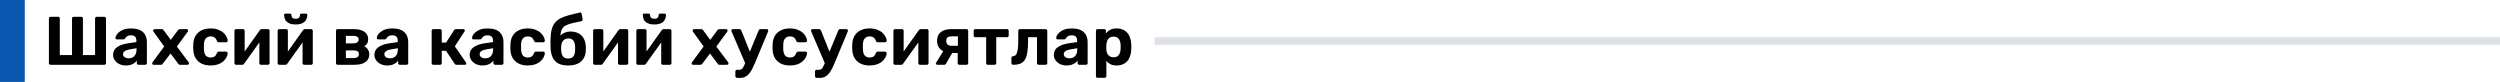 <svg width="1312" height="43" viewBox="0 0 1312 43" fill="none" xmlns="http://www.w3.org/2000/svg">
<rect width="13" height="43" fill="#0956AF"/>
<path d="M26.564 34C26.3 34 26.084 33.916 25.916 33.748C25.748 33.58 25.664 33.364 25.664 33.1V9.7C25.664 9.436 25.748 9.22 25.916 9.052C26.084 8.884 26.3 8.8 26.564 8.8H30.488C30.752 8.8 30.968 8.884 31.136 9.052C31.304 9.22 31.388 9.436 31.388 9.7V28.888H37.796V9.7C37.796 9.436 37.88 9.22 38.048 9.052C38.216 8.884 38.42 8.8 38.66 8.8H42.62C42.884 8.8 43.1 8.884 43.268 9.052C43.436 9.22 43.52 9.436 43.52 9.7V28.888H49.892V9.7C49.892 9.436 49.976 9.22 50.144 9.052C50.312 8.884 50.528 8.8 50.792 8.8H54.716C54.98 8.8 55.196 8.884 55.364 9.052C55.532 9.22 55.616 9.436 55.616 9.7V33.1C55.616 33.364 55.532 33.58 55.364 33.748C55.196 33.916 54.98 34 54.716 34H26.564ZM66.073 34.36C64.801 34.36 63.661 34.12 62.653 33.64C61.645 33.136 60.841 32.464 60.241 31.624C59.641 30.784 59.341 29.848 59.341 28.816C59.341 27.112 60.025 25.768 61.393 24.784C62.785 23.8 64.609 23.128 66.865 22.768L71.581 22.084V21.436C71.581 20.5 71.365 19.78 70.933 19.276C70.501 18.772 69.745 18.52 68.665 18.52C67.873 18.52 67.237 18.676 66.757 18.988C66.277 19.3 65.905 19.708 65.641 20.212C65.449 20.524 65.173 20.68 64.813 20.68H61.393C61.129 20.68 60.925 20.608 60.781 20.464C60.637 20.296 60.577 20.104 60.601 19.888C60.601 19.48 60.757 19 61.069 18.448C61.381 17.896 61.861 17.356 62.509 16.828C63.157 16.276 63.985 15.82 64.993 15.46C66.001 15.1 67.237 14.92 68.701 14.92C70.213 14.92 71.509 15.1 72.589 15.46C73.669 15.82 74.533 16.324 75.181 16.972C75.829 17.62 76.309 18.376 76.621 19.24C76.933 20.08 77.089 20.992 77.089 21.976V33.1C77.089 33.364 77.005 33.58 76.837 33.748C76.669 33.916 76.453 34 76.189 34H72.661C72.421 34 72.217 33.916 72.049 33.748C71.881 33.58 71.797 33.364 71.797 33.1V31.768C71.485 32.224 71.065 32.656 70.537 33.064C70.009 33.448 69.373 33.76 68.629 34C67.909 34.24 67.057 34.36 66.073 34.36ZM67.513 30.616C68.305 30.616 69.013 30.448 69.637 30.112C70.261 29.776 70.753 29.26 71.113 28.564C71.473 27.868 71.653 26.992 71.653 25.936V25.324L68.305 25.864C67.009 26.08 66.061 26.404 65.461 26.836C64.861 27.268 64.561 27.796 64.561 28.42C64.561 28.876 64.693 29.272 64.957 29.608C65.245 29.944 65.617 30.196 66.073 30.364C66.529 30.532 67.009 30.616 67.513 30.616ZM80.656 34C80.44 34 80.248 33.928 80.08 33.784C79.936 33.616 79.864 33.424 79.864 33.208C79.864 33.136 79.876 33.052 79.9 32.956C79.948 32.836 80.008 32.728 80.08 32.632L86.164 24.388L80.584 16.648C80.512 16.552 80.452 16.456 80.404 16.36C80.38 16.264 80.368 16.168 80.368 16.072C80.368 15.856 80.44 15.676 80.584 15.532C80.752 15.364 80.944 15.28 81.16 15.28H84.904C85.192 15.28 85.408 15.352 85.552 15.496C85.72 15.64 85.84 15.772 85.912 15.892L89.62 20.932L93.328 15.928C93.424 15.808 93.544 15.676 93.688 15.532C93.832 15.364 94.06 15.28 94.372 15.28H97.936C98.152 15.28 98.332 15.364 98.476 15.532C98.644 15.676 98.728 15.856 98.728 16.072C98.728 16.168 98.716 16.264 98.692 16.36C98.668 16.456 98.608 16.552 98.512 16.648L92.824 24.424L98.98 32.632C99.052 32.728 99.1 32.824 99.124 32.92C99.172 33.016 99.196 33.112 99.196 33.208C99.196 33.424 99.112 33.616 98.944 33.784C98.8 33.928 98.62 34 98.404 34H94.48C94.216 34 94.012 33.94 93.868 33.82C93.724 33.676 93.604 33.544 93.508 33.424L89.512 28.096L85.444 33.424C85.372 33.52 85.264 33.64 85.12 33.784C84.976 33.928 84.76 34 84.472 34H80.656ZM110.471 34.36C108.719 34.36 107.171 34.036 105.827 33.388C104.507 32.74 103.463 31.804 102.695 30.58C101.927 29.332 101.507 27.844 101.435 26.116C101.411 25.732 101.399 25.252 101.399 24.676C101.399 24.076 101.411 23.584 101.435 23.2C101.507 21.448 101.915 19.96 102.659 18.736C103.427 17.488 104.483 16.54 105.827 15.892C107.171 15.244 108.719 14.92 110.471 14.92C112.079 14.92 113.447 15.148 114.575 15.604C115.703 16.036 116.627 16.588 117.347 17.26C118.067 17.932 118.595 18.64 118.931 19.384C119.291 20.104 119.483 20.74 119.507 21.292C119.531 21.532 119.447 21.748 119.255 21.94C119.087 22.108 118.883 22.192 118.643 22.192H114.791C114.551 22.192 114.359 22.132 114.215 22.012C114.095 21.868 113.975 21.676 113.855 21.436C113.519 20.596 113.087 19.996 112.559 19.636C112.031 19.276 111.371 19.096 110.579 19.096C109.499 19.096 108.647 19.444 108.023 20.14C107.399 20.836 107.063 21.916 107.015 23.38C106.991 24.316 106.991 25.168 107.015 25.936C107.087 27.424 107.423 28.504 108.023 29.176C108.647 29.848 109.499 30.184 110.579 30.184C111.419 30.184 112.091 30.004 112.595 29.644C113.099 29.284 113.519 28.684 113.855 27.844C113.951 27.604 114.071 27.424 114.215 27.304C114.359 27.16 114.551 27.088 114.791 27.088H118.643C118.883 27.088 119.087 27.184 119.255 27.376C119.447 27.544 119.531 27.748 119.507 27.988C119.483 28.396 119.363 28.876 119.147 29.428C118.955 29.98 118.631 30.544 118.175 31.12C117.743 31.696 117.179 32.236 116.483 32.74C115.787 33.22 114.935 33.616 113.927 33.928C112.943 34.216 111.791 34.36 110.471 34.36ZM123.866 34C123.65 34 123.458 33.916 123.29 33.748C123.122 33.58 123.038 33.376 123.038 33.136V16.18C123.038 15.916 123.122 15.7 123.29 15.532C123.458 15.364 123.662 15.28 123.902 15.28H127.502C127.766 15.28 127.982 15.364 128.15 15.532C128.318 15.7 128.402 15.916 128.402 16.18V29.86L126.962 29.032L136.358 15.856C136.478 15.688 136.61 15.556 136.754 15.46C136.922 15.34 137.126 15.28 137.366 15.28H140.606C140.846 15.28 141.05 15.364 141.218 15.532C141.386 15.7 141.47 15.892 141.47 16.108V33.1C141.47 33.364 141.386 33.58 141.218 33.748C141.05 33.916 140.834 34 140.57 34H136.97C136.73 34 136.526 33.916 136.358 33.748C136.19 33.58 136.106 33.364 136.106 33.1V19.96L137.582 20.212L128.114 33.424C128.018 33.592 127.886 33.736 127.718 33.856C127.55 33.952 127.358 34 127.142 34H123.866ZM146.541 34C146.325 34 146.133 33.916 145.965 33.748C145.797 33.58 145.713 33.376 145.713 33.136V16.18C145.713 15.916 145.797 15.7 145.965 15.532C146.133 15.364 146.337 15.28 146.577 15.28H150.177C150.441 15.28 150.657 15.364 150.825 15.532C150.993 15.7 151.077 15.916 151.077 16.18V29.86L149.637 29.032L159.033 15.856C159.153 15.688 159.285 15.556 159.429 15.46C159.597 15.34 159.801 15.28 160.041 15.28H163.281C163.521 15.28 163.725 15.364 163.893 15.532C164.061 15.7 164.145 15.892 164.145 16.108V33.1C164.145 33.364 164.061 33.58 163.893 33.748C163.725 33.916 163.509 34 163.245 34H159.645C159.405 34 159.201 33.916 159.033 33.748C158.865 33.58 158.781 33.364 158.781 33.1V19.96L160.257 20.212L150.789 33.424C150.693 33.592 150.561 33.736 150.393 33.856C150.225 33.952 150.033 34 149.817 34H146.541ZM155.181 12.832C153.717 12.832 152.529 12.604 151.617 12.148C150.729 11.692 150.081 11.092 149.673 10.348C149.289 9.58 149.097 8.74 149.097 7.828C149.097 7.636 149.145 7.48 149.241 7.36C149.361 7.216 149.541 7.144 149.781 7.144H152.229C152.445 7.144 152.613 7.216 152.733 7.36C152.853 7.48 152.913 7.636 152.913 7.828C152.913 8.356 153.069 8.824 153.381 9.232C153.693 9.64 154.293 9.844 155.181 9.844C156.093 9.844 156.693 9.64 156.981 9.232C157.293 8.824 157.449 8.356 157.449 7.828C157.449 7.636 157.509 7.48 157.629 7.36C157.749 7.216 157.917 7.144 158.133 7.144H160.581C160.797 7.144 160.965 7.216 161.085 7.36C161.205 7.48 161.265 7.636 161.265 7.828C161.265 8.74 161.061 9.58 160.653 10.348C160.269 11.092 159.633 11.692 158.745 12.148C157.857 12.604 156.669 12.832 155.181 12.832ZM177.198 34C176.958 34 176.754 33.916 176.586 33.748C176.418 33.58 176.334 33.364 176.334 33.1V16.18C176.334 15.916 176.418 15.7 176.586 15.532C176.754 15.364 176.958 15.28 177.198 15.28H185.406C188.094 15.28 190.062 15.76 191.31 16.72C192.582 17.656 193.218 18.928 193.218 20.536C193.218 21.496 193.038 22.264 192.678 22.84C192.318 23.392 191.814 23.872 191.166 24.28C191.982 24.664 192.618 25.24 193.074 26.008C193.554 26.752 193.794 27.592 193.794 28.528C193.794 30.232 193.134 31.576 191.814 32.56C190.494 33.52 188.514 34 185.874 34H177.198ZM181.518 30.472H185.55C186.39 30.472 187.062 30.316 187.566 30.004C188.094 29.668 188.358 29.152 188.358 28.456C188.358 27.736 188.118 27.22 187.638 26.908C187.158 26.596 186.462 26.44 185.55 26.44H181.518V30.472ZM181.518 22.768H185.406C186.27 22.768 186.954 22.588 187.458 22.228C187.962 21.868 188.214 21.352 188.214 20.68C188.214 19.984 187.962 19.504 187.458 19.24C186.954 18.952 186.27 18.808 185.406 18.808H181.518V22.768ZM203.217 34.36C201.945 34.36 200.805 34.12 199.797 33.64C198.789 33.136 197.985 32.464 197.385 31.624C196.785 30.784 196.485 29.848 196.485 28.816C196.485 27.112 197.169 25.768 198.537 24.784C199.929 23.8 201.753 23.128 204.009 22.768L208.725 22.084V21.436C208.725 20.5 208.509 19.78 208.077 19.276C207.645 18.772 206.889 18.52 205.809 18.52C205.017 18.52 204.381 18.676 203.901 18.988C203.421 19.3 203.049 19.708 202.785 20.212C202.593 20.524 202.317 20.68 201.957 20.68H198.537C198.273 20.68 198.069 20.608 197.925 20.464C197.781 20.296 197.721 20.104 197.745 19.888C197.745 19.48 197.901 19 198.213 18.448C198.525 17.896 199.005 17.356 199.653 16.828C200.301 16.276 201.129 15.82 202.137 15.46C203.145 15.1 204.381 14.92 205.845 14.92C207.357 14.92 208.653 15.1 209.733 15.46C210.813 15.82 211.677 16.324 212.325 16.972C212.973 17.62 213.453 18.376 213.765 19.24C214.077 20.08 214.233 20.992 214.233 21.976V33.1C214.233 33.364 214.149 33.58 213.981 33.748C213.813 33.916 213.597 34 213.333 34H209.805C209.565 34 209.361 33.916 209.193 33.748C209.025 33.58 208.941 33.364 208.941 33.1V31.768C208.629 32.224 208.209 32.656 207.681 33.064C207.153 33.448 206.517 33.76 205.773 34C205.053 34.24 204.201 34.36 203.217 34.36ZM204.657 30.616C205.449 30.616 206.157 30.448 206.781 30.112C207.405 29.776 207.897 29.26 208.257 28.564C208.617 27.868 208.797 26.992 208.797 25.936V25.324L205.449 25.864C204.153 26.08 203.205 26.404 202.605 26.836C202.005 27.268 201.705 27.796 201.705 28.42C201.705 28.876 201.837 29.272 202.101 29.608C202.389 29.944 202.761 30.196 203.217 30.364C203.673 30.532 204.153 30.616 204.657 30.616ZM227.402 34C227.162 34 226.958 33.916 226.79 33.748C226.622 33.58 226.538 33.364 226.538 33.1V16.18C226.538 15.916 226.622 15.7 226.79 15.532C226.958 15.364 227.162 15.28 227.402 15.28H230.93C231.194 15.28 231.41 15.364 231.578 15.532C231.746 15.7 231.83 15.916 231.83 16.18V22.372H234.098L238.274 15.856C238.346 15.712 238.454 15.58 238.598 15.46C238.766 15.34 238.982 15.28 239.246 15.28H243.17C243.386 15.28 243.566 15.352 243.71 15.496C243.878 15.616 243.962 15.772 243.962 15.964C243.962 16.036 243.938 16.12 243.89 16.216C243.866 16.312 243.83 16.396 243.782 16.468L238.706 24.316L244.574 32.848C244.67 32.992 244.718 33.148 244.718 33.316C244.718 33.508 244.646 33.676 244.502 33.82C244.358 33.94 244.178 34 243.962 34H239.606C239.366 34 239.162 33.952 238.994 33.856C238.85 33.736 238.718 33.592 238.598 33.424L234.062 26.656H231.83V33.1C231.83 33.364 231.746 33.58 231.578 33.748C231.41 33.916 231.194 34 230.93 34H227.402ZM253.21 34.36C251.938 34.36 250.798 34.12 249.79 33.64C248.782 33.136 247.978 32.464 247.378 31.624C246.778 30.784 246.478 29.848 246.478 28.816C246.478 27.112 247.162 25.768 248.53 24.784C249.922 23.8 251.746 23.128 254.002 22.768L258.718 22.084V21.436C258.718 20.5 258.502 19.78 258.07 19.276C257.638 18.772 256.882 18.52 255.802 18.52C255.01 18.52 254.374 18.676 253.894 18.988C253.414 19.3 253.042 19.708 252.778 20.212C252.586 20.524 252.31 20.68 251.95 20.68H248.53C248.266 20.68 248.062 20.608 247.918 20.464C247.774 20.296 247.714 20.104 247.738 19.888C247.738 19.48 247.894 19 248.206 18.448C248.518 17.896 248.998 17.356 249.646 16.828C250.294 16.276 251.122 15.82 252.13 15.46C253.138 15.1 254.374 14.92 255.838 14.92C257.35 14.92 258.646 15.1 259.726 15.46C260.806 15.82 261.67 16.324 262.318 16.972C262.966 17.62 263.446 18.376 263.758 19.24C264.07 20.08 264.226 20.992 264.226 21.976V33.1C264.226 33.364 264.142 33.58 263.974 33.748C263.806 33.916 263.59 34 263.326 34H259.798C259.558 34 259.354 33.916 259.186 33.748C259.018 33.58 258.934 33.364 258.934 33.1V31.768C258.622 32.224 258.202 32.656 257.674 33.064C257.146 33.448 256.51 33.76 255.766 34C255.046 34.24 254.194 34.36 253.21 34.36ZM254.65 30.616C255.442 30.616 256.15 30.448 256.774 30.112C257.398 29.776 257.89 29.26 258.25 28.564C258.61 27.868 258.79 26.992 258.79 25.936V25.324L255.442 25.864C254.146 26.08 253.198 26.404 252.598 26.836C251.998 27.268 251.698 27.796 251.698 28.42C251.698 28.876 251.83 29.272 252.094 29.608C252.382 29.944 252.754 30.196 253.21 30.364C253.666 30.532 254.146 30.616 254.65 30.616ZM276.9 34.36C275.148 34.36 273.6 34.036 272.256 33.388C270.936 32.74 269.892 31.804 269.124 30.58C268.356 29.332 267.936 27.844 267.864 26.116C267.84 25.732 267.828 25.252 267.828 24.676C267.828 24.076 267.84 23.584 267.864 23.2C267.936 21.448 268.344 19.96 269.088 18.736C269.856 17.488 270.912 16.54 272.256 15.892C273.6 15.244 275.148 14.92 276.9 14.92C278.508 14.92 279.876 15.148 281.004 15.604C282.132 16.036 283.056 16.588 283.776 17.26C284.496 17.932 285.024 18.64 285.36 19.384C285.72 20.104 285.912 20.74 285.936 21.292C285.96 21.532 285.876 21.748 285.684 21.94C285.516 22.108 285.312 22.192 285.072 22.192H281.22C280.98 22.192 280.788 22.132 280.644 22.012C280.524 21.868 280.404 21.676 280.284 21.436C279.948 20.596 279.516 19.996 278.988 19.636C278.46 19.276 277.8 19.096 277.008 19.096C275.928 19.096 275.076 19.444 274.452 20.14C273.828 20.836 273.492 21.916 273.444 23.38C273.42 24.316 273.42 25.168 273.444 25.936C273.516 27.424 273.852 28.504 274.452 29.176C275.076 29.848 275.928 30.184 277.008 30.184C277.848 30.184 278.52 30.004 279.024 29.644C279.528 29.284 279.948 28.684 280.284 27.844C280.38 27.604 280.5 27.424 280.644 27.304C280.788 27.16 280.98 27.088 281.22 27.088H285.072C285.312 27.088 285.516 27.184 285.684 27.376C285.876 27.544 285.96 27.748 285.936 27.988C285.912 28.396 285.792 28.876 285.576 29.428C285.384 29.98 285.06 30.544 284.604 31.12C284.172 31.696 283.608 32.236 282.912 32.74C282.216 33.22 281.364 33.616 280.356 33.928C279.372 34.216 278.22 34.36 276.9 34.36ZM298.179 34.36C296.091 34.36 294.375 34.012 293.031 33.316C291.711 32.62 290.715 31.576 290.043 30.184C289.395 28.768 289.023 27.016 288.927 24.928C288.903 24.232 288.891 23.512 288.891 22.768C288.891 22.024 288.903 21.304 288.927 20.608C288.975 18.544 289.179 16.816 289.539 15.424C289.923 14.008 290.487 12.844 291.231 11.932C291.999 10.996 292.971 10.228 294.147 9.628C295.347 9.004 296.775 8.464 298.431 8.008C300.087 7.552 302.007 7.072 304.191 6.568C304.431 6.52 304.659 6.556 304.875 6.676C305.091 6.796 305.211 6.988 305.235 7.252L305.775 10.06C305.823 10.324 305.775 10.552 305.631 10.744C305.511 10.936 305.343 11.056 305.127 11.104C303.279 11.488 301.707 11.836 300.411 12.148C299.115 12.46 298.035 12.82 297.171 13.228C296.331 13.612 295.683 14.128 295.227 14.776C294.771 15.4 294.447 16.228 294.255 17.26C294.087 18.268 294.027 19.552 294.075 21.112L293.247 20.284C293.415 19.588 293.787 18.964 294.363 18.412C294.939 17.86 295.647 17.416 296.487 17.08C297.327 16.72 298.215 16.54 299.151 16.54C300.903 16.54 302.379 16.852 303.579 17.476C304.779 18.1 305.691 18.988 306.315 20.14C306.963 21.268 307.335 22.624 307.431 24.208C307.479 25.096 307.479 25.924 307.431 26.692C307.335 28.228 306.927 29.584 306.207 30.76C305.511 31.912 304.491 32.8 303.147 33.424C301.803 34.048 300.147 34.36 298.179 34.36ZM298.179 30.724C299.355 30.724 300.243 30.376 300.843 29.68C301.443 28.96 301.767 27.904 301.815 26.512C301.839 26.248 301.851 25.912 301.851 25.504C301.851 25.072 301.839 24.688 301.815 24.352C301.767 23.008 301.443 21.976 300.843 21.256C300.267 20.536 299.463 20.176 298.431 20.176C297.231 20.176 296.295 20.536 295.623 21.256C294.951 21.976 294.579 23.008 294.507 24.352C294.483 24.688 294.471 25.072 294.471 25.504C294.471 25.912 294.483 26.248 294.507 26.512C294.579 27.904 294.915 28.96 295.515 29.68C296.115 30.376 297.003 30.724 298.179 30.724ZM312.092 34C311.876 34 311.684 33.916 311.516 33.748C311.348 33.58 311.264 33.376 311.264 33.136V16.18C311.264 15.916 311.348 15.7 311.516 15.532C311.684 15.364 311.888 15.28 312.128 15.28H315.728C315.992 15.28 316.208 15.364 316.376 15.532C316.544 15.7 316.628 15.916 316.628 16.18V29.86L315.188 29.032L324.584 15.856C324.704 15.688 324.836 15.556 324.98 15.46C325.148 15.34 325.352 15.28 325.592 15.28H328.832C329.072 15.28 329.276 15.364 329.444 15.532C329.612 15.7 329.696 15.892 329.696 16.108V33.1C329.696 33.364 329.612 33.58 329.444 33.748C329.276 33.916 329.06 34 328.796 34H325.196C324.956 34 324.752 33.916 324.584 33.748C324.416 33.58 324.332 33.364 324.332 33.1V19.96L325.808 20.212L316.34 33.424C316.244 33.592 316.112 33.736 315.944 33.856C315.776 33.952 315.584 34 315.368 34H312.092ZM334.768 34C334.552 34 334.36 33.916 334.192 33.748C334.024 33.58 333.94 33.376 333.94 33.136V16.18C333.94 15.916 334.024 15.7 334.192 15.532C334.36 15.364 334.564 15.28 334.804 15.28H338.404C338.668 15.28 338.884 15.364 339.052 15.532C339.22 15.7 339.304 15.916 339.304 16.18V29.86L337.864 29.032L347.26 15.856C347.38 15.688 347.512 15.556 347.656 15.46C347.824 15.34 348.028 15.28 348.268 15.28H351.508C351.748 15.28 351.952 15.364 352.12 15.532C352.288 15.7 352.372 15.892 352.372 16.108V33.1C352.372 33.364 352.288 33.58 352.12 33.748C351.952 33.916 351.736 34 351.472 34H347.872C347.632 34 347.428 33.916 347.26 33.748C347.092 33.58 347.008 33.364 347.008 33.1V19.96L348.484 20.212L339.016 33.424C338.92 33.592 338.788 33.736 338.62 33.856C338.452 33.952 338.26 34 338.044 34H334.768ZM343.408 12.832C341.944 12.832 340.756 12.604 339.844 12.148C338.956 11.692 338.308 11.092 337.9 10.348C337.516 9.58 337.324 8.74 337.324 7.828C337.324 7.636 337.372 7.48 337.468 7.36C337.588 7.216 337.768 7.144 338.008 7.144H340.456C340.672 7.144 340.84 7.216 340.96 7.36C341.08 7.48 341.14 7.636 341.14 7.828C341.14 8.356 341.296 8.824 341.608 9.232C341.92 9.64 342.52 9.844 343.408 9.844C344.32 9.844 344.92 9.64 345.208 9.232C345.52 8.824 345.676 8.356 345.676 7.828C345.676 7.636 345.736 7.48 345.856 7.36C345.976 7.216 346.144 7.144 346.36 7.144H348.808C349.024 7.144 349.192 7.216 349.312 7.36C349.432 7.48 349.492 7.636 349.492 7.828C349.492 8.74 349.288 9.58 348.88 10.348C348.496 11.092 347.86 11.692 346.972 12.148C346.084 12.604 344.896 12.832 343.408 12.832ZM363.769 34C363.553 34 363.361 33.928 363.193 33.784C363.049 33.616 362.977 33.424 362.977 33.208C362.977 33.136 362.989 33.052 363.013 32.956C363.061 32.836 363.121 32.728 363.193 32.632L369.277 24.388L363.697 16.648C363.625 16.552 363.565 16.456 363.517 16.36C363.493 16.264 363.481 16.168 363.481 16.072C363.481 15.856 363.553 15.676 363.697 15.532C363.865 15.364 364.057 15.28 364.273 15.28H368.017C368.305 15.28 368.521 15.352 368.665 15.496C368.833 15.64 368.953 15.772 369.025 15.892L372.733 20.932L376.441 15.928C376.537 15.808 376.657 15.676 376.801 15.532C376.945 15.364 377.173 15.28 377.485 15.28H381.049C381.265 15.28 381.445 15.364 381.589 15.532C381.757 15.676 381.841 15.856 381.841 16.072C381.841 16.168 381.829 16.264 381.805 16.36C381.781 16.456 381.721 16.552 381.625 16.648L375.937 24.424L382.093 32.632C382.165 32.728 382.213 32.824 382.237 32.92C382.285 33.016 382.309 33.112 382.309 33.208C382.309 33.424 382.225 33.616 382.057 33.784C381.913 33.928 381.733 34 381.517 34H377.593C377.329 34 377.125 33.94 376.981 33.82C376.837 33.676 376.717 33.544 376.621 33.424L372.625 28.096L368.557 33.424C368.485 33.52 368.377 33.64 368.233 33.784C368.089 33.928 367.873 34 367.585 34H363.769ZM386.816 40.876C386.552 40.876 386.336 40.78 386.168 40.588C386 40.42 385.916 40.216 385.916 39.976V37.492C385.916 37.252 386 37.048 386.168 36.88C386.336 36.712 386.552 36.628 386.816 36.628H388.004C388.46 36.628 388.832 36.532 389.12 36.34C389.432 36.172 389.708 35.884 389.948 35.476C390.188 35.068 390.464 34.504 390.776 33.784L398.12 16C398.192 15.808 398.3 15.64 398.444 15.496C398.612 15.352 398.84 15.28 399.128 15.28H402.44C402.632 15.28 402.8 15.364 402.944 15.532C403.112 15.676 403.196 15.844 403.196 16.036C403.196 16.084 403.184 16.156 403.16 16.252C403.16 16.324 403.136 16.42 403.088 16.54L396.248 32.956C395.792 34.06 395.312 35.092 394.808 36.052C394.328 37.012 393.8 37.852 393.224 38.572C392.648 39.292 391.964 39.856 391.172 40.264C390.404 40.672 389.516 40.876 388.508 40.876H386.816ZM391.244 33.568L383.936 16.54C383.84 16.348 383.792 16.192 383.792 16.072C383.816 15.856 383.9 15.676 384.044 15.532C384.212 15.364 384.404 15.28 384.62 15.28H388.076C388.364 15.28 388.58 15.364 388.724 15.532C388.868 15.676 388.976 15.832 389.048 16L394.448 29.464L391.244 33.568ZM414.502 34.36C412.75 34.36 411.202 34.036 409.858 33.388C408.538 32.74 407.494 31.804 406.726 30.58C405.958 29.332 405.538 27.844 405.466 26.116C405.442 25.732 405.43 25.252 405.43 24.676C405.43 24.076 405.442 23.584 405.466 23.2C405.538 21.448 405.946 19.96 406.69 18.736C407.458 17.488 408.514 16.54 409.858 15.892C411.202 15.244 412.75 14.92 414.502 14.92C416.11 14.92 417.478 15.148 418.606 15.604C419.734 16.036 420.658 16.588 421.378 17.26C422.098 17.932 422.626 18.64 422.962 19.384C423.322 20.104 423.514 20.74 423.538 21.292C423.562 21.532 423.478 21.748 423.286 21.94C423.118 22.108 422.914 22.192 422.674 22.192H418.822C418.582 22.192 418.39 22.132 418.246 22.012C418.126 21.868 418.006 21.676 417.886 21.436C417.55 20.596 417.118 19.996 416.59 19.636C416.062 19.276 415.402 19.096 414.61 19.096C413.53 19.096 412.678 19.444 412.054 20.14C411.43 20.836 411.094 21.916 411.046 23.38C411.022 24.316 411.022 25.168 411.046 25.936C411.118 27.424 411.454 28.504 412.054 29.176C412.678 29.848 413.53 30.184 414.61 30.184C415.45 30.184 416.122 30.004 416.626 29.644C417.13 29.284 417.55 28.684 417.886 27.844C417.982 27.604 418.102 27.424 418.246 27.304C418.39 27.16 418.582 27.088 418.822 27.088H422.674C422.914 27.088 423.118 27.184 423.286 27.376C423.478 27.544 423.562 27.748 423.538 27.988C423.514 28.396 423.394 28.876 423.178 29.428C422.986 29.98 422.662 30.544 422.206 31.12C421.774 31.696 421.21 32.236 420.514 32.74C419.818 33.22 418.966 33.616 417.958 33.928C416.974 34.216 415.822 34.36 414.502 34.36ZM428.617 40.876C428.353 40.876 428.137 40.78 427.969 40.588C427.801 40.42 427.717 40.216 427.717 39.976V37.492C427.717 37.252 427.801 37.048 427.969 36.88C428.137 36.712 428.353 36.628 428.617 36.628H429.805C430.261 36.628 430.633 36.532 430.921 36.34C431.233 36.172 431.509 35.884 431.749 35.476C431.989 35.068 432.265 34.504 432.577 33.784L439.921 16C439.993 15.808 440.101 15.64 440.245 15.496C440.413 15.352 440.641 15.28 440.929 15.28H444.241C444.433 15.28 444.601 15.364 444.745 15.532C444.913 15.676 444.997 15.844 444.997 16.036C444.997 16.084 444.985 16.156 444.961 16.252C444.961 16.324 444.937 16.42 444.889 16.54L438.049 32.956C437.593 34.06 437.113 35.092 436.609 36.052C436.129 37.012 435.601 37.852 435.025 38.572C434.449 39.292 433.765 39.856 432.973 40.264C432.205 40.672 431.317 40.876 430.309 40.876H428.617ZM433.045 33.568L425.737 16.54C425.641 16.348 425.593 16.192 425.593 16.072C425.617 15.856 425.701 15.676 425.845 15.532C426.013 15.364 426.205 15.28 426.421 15.28H429.877C430.165 15.28 430.381 15.364 430.525 15.532C430.669 15.676 430.777 15.832 430.849 16L436.249 29.464L433.045 33.568ZM456.303 34.36C454.551 34.36 453.003 34.036 451.659 33.388C450.339 32.74 449.295 31.804 448.527 30.58C447.759 29.332 447.339 27.844 447.267 26.116C447.243 25.732 447.231 25.252 447.231 24.676C447.231 24.076 447.243 23.584 447.267 23.2C447.339 21.448 447.747 19.96 448.491 18.736C449.259 17.488 450.315 16.54 451.659 15.892C453.003 15.244 454.551 14.92 456.303 14.92C457.911 14.92 459.279 15.148 460.407 15.604C461.535 16.036 462.459 16.588 463.179 17.26C463.899 17.932 464.427 18.64 464.763 19.384C465.123 20.104 465.315 20.74 465.339 21.292C465.363 21.532 465.279 21.748 465.087 21.94C464.919 22.108 464.715 22.192 464.475 22.192H460.623C460.383 22.192 460.191 22.132 460.047 22.012C459.927 21.868 459.807 21.676 459.687 21.436C459.351 20.596 458.919 19.996 458.391 19.636C457.863 19.276 457.203 19.096 456.411 19.096C455.331 19.096 454.479 19.444 453.855 20.14C453.231 20.836 452.895 21.916 452.847 23.38C452.823 24.316 452.823 25.168 452.847 25.936C452.919 27.424 453.255 28.504 453.855 29.176C454.479 29.848 455.331 30.184 456.411 30.184C457.251 30.184 457.923 30.004 458.427 29.644C458.931 29.284 459.351 28.684 459.687 27.844C459.783 27.604 459.903 27.424 460.047 27.304C460.191 27.16 460.383 27.088 460.623 27.088H464.475C464.715 27.088 464.919 27.184 465.087 27.376C465.279 27.544 465.363 27.748 465.339 27.988C465.315 28.396 465.195 28.876 464.979 29.428C464.787 29.98 464.463 30.544 464.007 31.12C463.575 31.696 463.011 32.236 462.315 32.74C461.619 33.22 460.767 33.616 459.759 33.928C458.775 34.216 457.623 34.36 456.303 34.36ZM469.698 34C469.482 34 469.29 33.916 469.122 33.748C468.954 33.58 468.87 33.376 468.87 33.136V16.18C468.87 15.916 468.954 15.7 469.122 15.532C469.29 15.364 469.494 15.28 469.734 15.28H473.334C473.598 15.28 473.814 15.364 473.982 15.532C474.15 15.7 474.234 15.916 474.234 16.18V29.86L472.794 29.032L482.19 15.856C482.31 15.688 482.442 15.556 482.586 15.46C482.754 15.34 482.958 15.28 483.198 15.28H486.438C486.678 15.28 486.882 15.364 487.05 15.532C487.218 15.7 487.302 15.892 487.302 16.108V33.1C487.302 33.364 487.218 33.58 487.05 33.748C486.882 33.916 486.666 34 486.402 34H482.802C482.562 34 482.358 33.916 482.19 33.748C482.022 33.58 481.938 33.364 481.938 33.1V19.96L483.414 20.212L473.946 33.424C473.85 33.592 473.718 33.736 473.55 33.856C473.382 33.952 473.19 34 472.974 34H469.698ZM503.497 34C503.233 34 503.017 33.916 502.849 33.748C502.681 33.58 502.597 33.364 502.597 33.1V27.808H499.321V27.628C496.825 27.628 494.941 27.076 493.669 25.972C492.397 24.844 491.761 23.344 491.761 21.472C491.761 19.432 492.409 17.896 493.705 16.864C495.025 15.808 496.885 15.28 499.285 15.28H507.205C507.469 15.28 507.685 15.364 507.853 15.532C508.021 15.7 508.105 15.916 508.105 16.18V33.1C508.105 33.364 508.021 33.58 507.853 33.748C507.685 33.916 507.469 34 507.205 34H503.497ZM491.905 34C491.689 34 491.509 33.928 491.365 33.784C491.221 33.64 491.149 33.472 491.149 33.28C491.149 33.208 491.161 33.124 491.185 33.028C491.233 32.932 491.293 32.836 491.365 32.74L495.289 26.404L500.113 27.16L496.441 33.46C496.345 33.604 496.213 33.736 496.045 33.856C495.901 33.952 495.733 34 495.541 34H491.905ZM499.321 24.028H502.705V19.06H499.501C498.517 19.06 497.785 19.24 497.305 19.6C496.825 19.96 496.585 20.584 496.585 21.472C496.585 22.216 496.801 22.828 497.233 23.308C497.689 23.788 498.385 24.028 499.321 24.028ZM518.433 34C518.169 34 517.953 33.916 517.785 33.748C517.617 33.58 517.533 33.364 517.533 33.1V19.528H511.881C511.617 19.528 511.401 19.444 511.233 19.276C511.065 19.108 510.981 18.892 510.981 18.628V16.18C510.981 15.916 511.065 15.7 511.233 15.532C511.401 15.364 511.617 15.28 511.881 15.28H528.477C528.741 15.28 528.957 15.364 529.125 15.532C529.293 15.7 529.377 15.916 529.377 16.18V18.628C529.377 18.892 529.293 19.108 529.125 19.276C528.957 19.444 528.741 19.528 528.477 19.528H522.825V33.1C522.825 33.364 522.741 33.58 522.573 33.748C522.405 33.916 522.201 34 521.961 34H518.433ZM531.683 34C531.443 34 531.227 33.916 531.035 33.748C530.867 33.556 530.783 33.34 530.783 33.1V30.4C530.783 29.872 531.071 29.584 531.647 29.536C532.343 29.464 532.883 29.14 533.267 28.564C533.675 27.964 533.963 27.052 534.131 25.828C534.299 24.604 534.383 23.032 534.383 21.112V16.18C534.383 15.916 534.467 15.7 534.635 15.532C534.803 15.364 535.019 15.28 535.283 15.28H548.711C548.975 15.28 549.191 15.364 549.359 15.532C549.527 15.7 549.611 15.916 549.611 16.18V33.1C549.611 33.364 549.527 33.58 549.359 33.748C549.191 33.916 548.975 34 548.711 34H545.111C544.871 34 544.655 33.916 544.463 33.748C544.295 33.58 544.211 33.364 544.211 33.1V19.528H539.531V21.724C539.531 24.004 539.399 25.936 539.135 27.52C538.895 29.104 538.475 30.376 537.875 31.336C537.275 32.272 536.471 32.956 535.463 33.388C534.455 33.796 533.195 34 531.683 34ZM559.772 34.36C558.5 34.36 557.36 34.12 556.352 33.64C555.344 33.136 554.54 32.464 553.94 31.624C553.34 30.784 553.04 29.848 553.04 28.816C553.04 27.112 553.724 25.768 555.092 24.784C556.484 23.8 558.308 23.128 560.564 22.768L565.28 22.084V21.436C565.28 20.5 565.064 19.78 564.632 19.276C564.2 18.772 563.444 18.52 562.364 18.52C561.572 18.52 560.936 18.676 560.456 18.988C559.976 19.3 559.604 19.708 559.34 20.212C559.148 20.524 558.872 20.68 558.512 20.68H555.092C554.828 20.68 554.624 20.608 554.48 20.464C554.336 20.296 554.276 20.104 554.3 19.888C554.3 19.48 554.456 19 554.768 18.448C555.08 17.896 555.56 17.356 556.208 16.828C556.856 16.276 557.684 15.82 558.692 15.46C559.7 15.1 560.936 14.92 562.4 14.92C563.912 14.92 565.208 15.1 566.288 15.46C567.368 15.82 568.232 16.324 568.88 16.972C569.528 17.62 570.008 18.376 570.32 19.24C570.632 20.08 570.788 20.992 570.788 21.976V33.1C570.788 33.364 570.704 33.58 570.536 33.748C570.368 33.916 570.152 34 569.888 34H566.36C566.12 34 565.916 33.916 565.748 33.748C565.58 33.58 565.496 33.364 565.496 33.1V31.768C565.184 32.224 564.764 32.656 564.236 33.064C563.708 33.448 563.072 33.76 562.328 34C561.608 34.24 560.756 34.36 559.772 34.36ZM561.212 30.616C562.004 30.616 562.712 30.448 563.336 30.112C563.96 29.776 564.452 29.26 564.812 28.564C565.172 27.868 565.352 26.992 565.352 25.936V25.324L562.004 25.864C560.708 26.08 559.76 26.404 559.16 26.836C558.56 27.268 558.26 27.796 558.26 28.42C558.26 28.876 558.392 29.272 558.656 29.608C558.944 29.944 559.316 30.196 559.772 30.364C560.228 30.532 560.708 30.616 561.212 30.616ZM576.047 40.84C575.783 40.84 575.567 40.756 575.399 40.588C575.231 40.42 575.147 40.204 575.147 39.94V16.18C575.147 15.916 575.231 15.7 575.399 15.532C575.567 15.364 575.783 15.28 576.047 15.28H579.467C579.731 15.28 579.947 15.364 580.115 15.532C580.283 15.7 580.367 15.916 580.367 16.18V17.548C580.943 16.78 581.687 16.156 582.599 15.676C583.511 15.172 584.651 14.92 586.019 14.92C587.267 14.92 588.347 15.124 589.259 15.532C590.195 15.916 590.975 16.48 591.599 17.224C592.247 17.944 592.739 18.82 593.075 19.852C593.435 20.884 593.639 22.048 593.687 23.344C593.711 23.8 593.723 24.232 593.723 24.64C593.723 25.048 593.711 25.492 593.687 25.972C593.663 27.196 593.471 28.324 593.111 29.356C592.775 30.388 592.283 31.276 591.635 32.02C590.987 32.764 590.195 33.34 589.259 33.748C588.347 34.156 587.267 34.36 586.019 34.36C584.795 34.36 583.727 34.144 582.815 33.712C581.927 33.256 581.195 32.644 580.619 31.876V39.94C580.619 40.204 580.535 40.42 580.367 40.588C580.199 40.756 579.995 40.84 579.755 40.84H576.047ZM584.399 30.04C585.311 30.04 586.031 29.848 586.559 29.464C587.087 29.056 587.459 28.528 587.675 27.88C587.915 27.232 588.059 26.524 588.107 25.756C588.155 25.012 588.155 24.268 588.107 23.524C588.059 22.756 587.915 22.048 587.675 21.4C587.459 20.752 587.087 20.236 586.559 19.852C586.031 19.444 585.311 19.24 584.399 19.24C583.511 19.24 582.791 19.444 582.239 19.852C581.687 20.26 581.291 20.776 581.051 21.4C580.811 22.024 580.667 22.696 580.619 23.416C580.595 23.848 580.583 24.292 580.583 24.748C580.583 25.204 580.595 25.66 580.619 26.116C580.643 26.788 580.787 27.424 581.051 28.024C581.339 28.6 581.747 29.08 582.275 29.464C582.827 29.848 583.535 30.04 584.399 30.04Z" fill="black"/>
<rect x="606" y="19.5" width="706" height="4" fill="#DEE2E6"/>
</svg>
